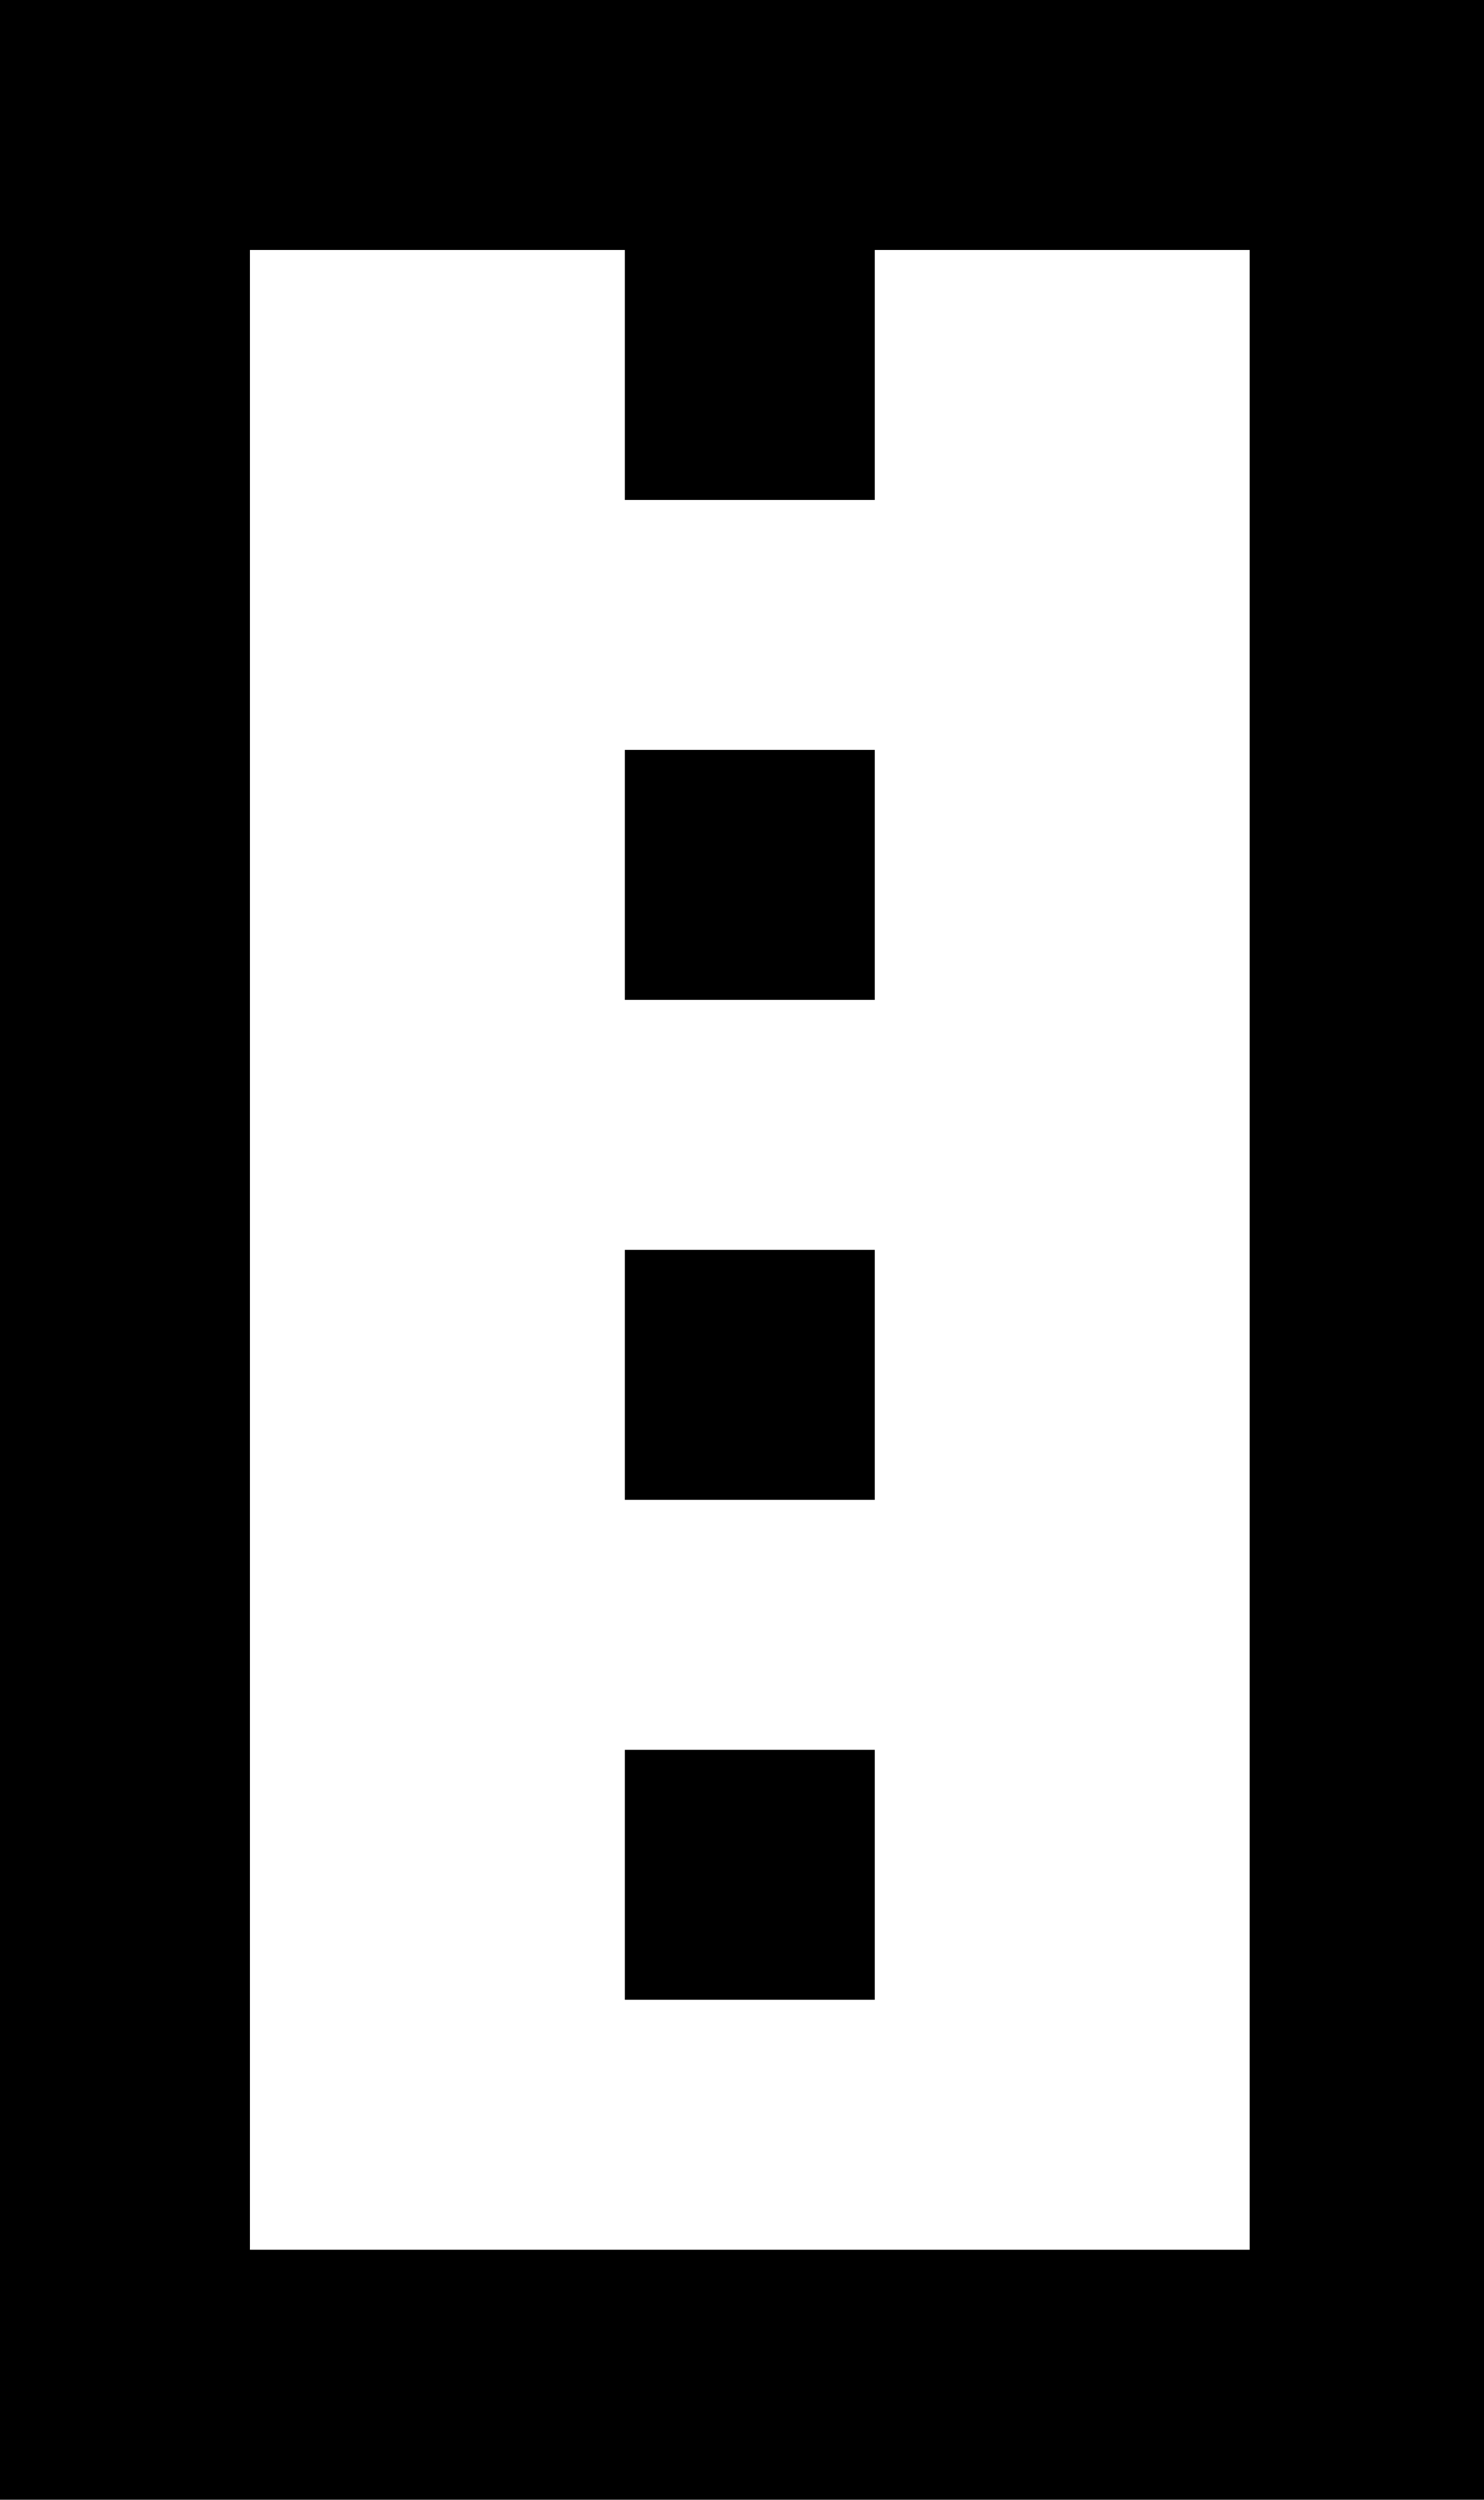 <!-- Generated by IcoMoon.io -->
<svg version="1.1" xmlns="http://www.w3.org/2000/svg" width="19" height="32" viewBox="0 0 19 32">
<title>as-road-1</title>
<path d="M16 28.8h-12.8v-25.6h4.8v3.2h3.2v-3.2h4.8v25.6zM0 32h19.2v-32h-19.2v32zM8 12.8v-3.2h3.2v3.2h-3.2zM8 19.2v-3.2h3.2v3.2h-3.2zM8 25.6v-3.2h3.2v3.2h-3.2z"></path>
</svg>
